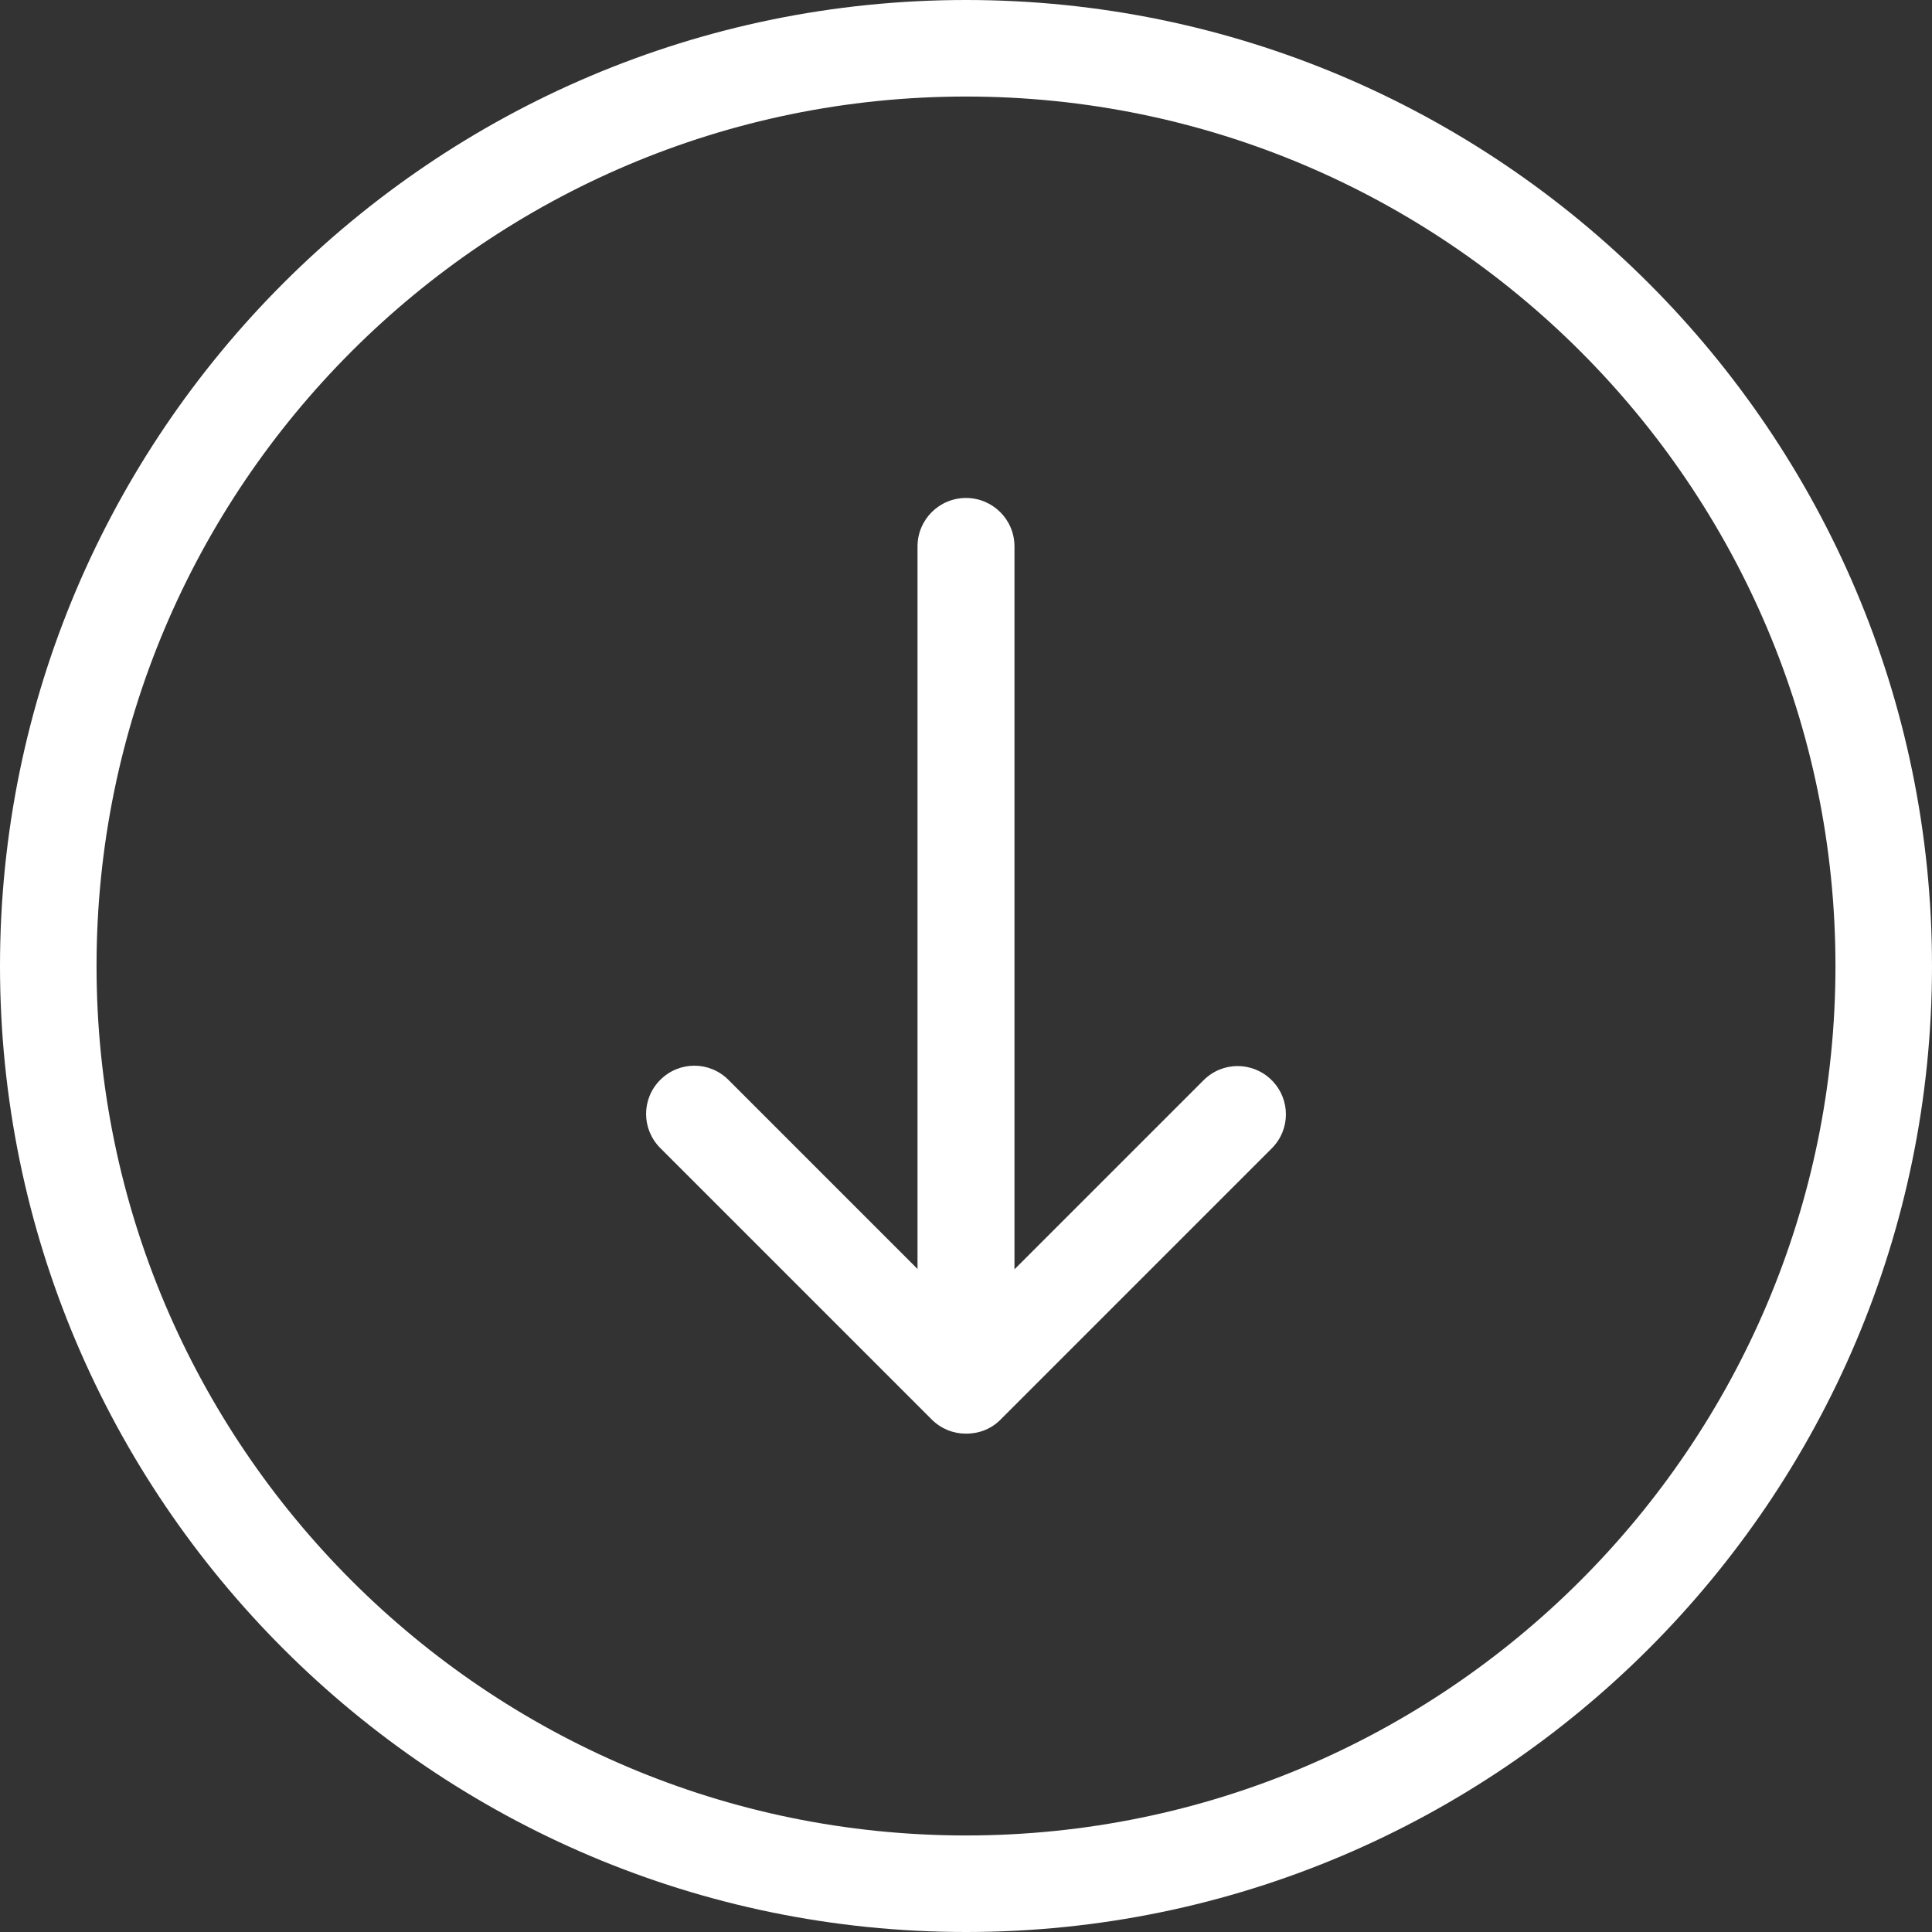 <?xml version="1.0" encoding="UTF-8"?>
<svg width="32px" height="32px" viewBox="0 0 32 32" version="1.1" xmlns="http://www.w3.org/2000/svg" xmlns:xlink="http://www.w3.org/1999/xlink">
    <rect x="0" y="0" width="32" height="32" fill="#333333" stroke="none"/>
    <!-- Generator: Sketch 50.2 (55047) - http://www.bohemiancoding.com/sketch -->
    <title>down-arrow</title>
    <desc>Created with Sketch.</desc>
    <defs></defs>
    <g id="ZYRK-GUI---Screens" stroke="none" stroke-width="1" fill="none" fill-rule="evenodd">
        <g id="2.2---Zyop-Anon-&gt;-Dashboard-Copy" transform="translate(-514, -609)" fill="#FFFFFF" fill-rule="nonzero">
            <path d="M546,625 C546,616.178 538.822,609 530,609 C521.178,609 514,616.178 514,625 C514,633.822 521.178,641 530,641 C538.822,641 546,633.822 546,625 Z M515.599,625 C515.599,617.059 522.059,610.599 530,610.599 C537.941,610.599 544.401,617.059 544.401,625 C544.401,632.941 537.941,639.401 530,639.401 C522.059,639.401 515.599,632.941 515.599,625 Z M530.568,632.517 L535.064,628.021 C535.377,627.708 535.377,627.206 535.064,626.892 C534.75,626.579 534.248,626.579 533.935,626.892 L530.803,630.024 L530.803,618.051 C530.803,617.607 530.444,617.248 530,617.248 C529.556,617.248 529.197,617.607 529.197,618.051 L529.197,630.018 L526.065,626.886 C525.752,626.573 525.25,626.573 524.936,626.886 C524.623,627.199 524.623,627.701 524.936,628.015 L529.432,632.511 C529.589,632.667 529.791,632.746 530,632.746 C530.209,632.746 530.411,632.674 530.568,632.517 Z" id="down-arrow"></path>
        </g>
    </g>
</svg>